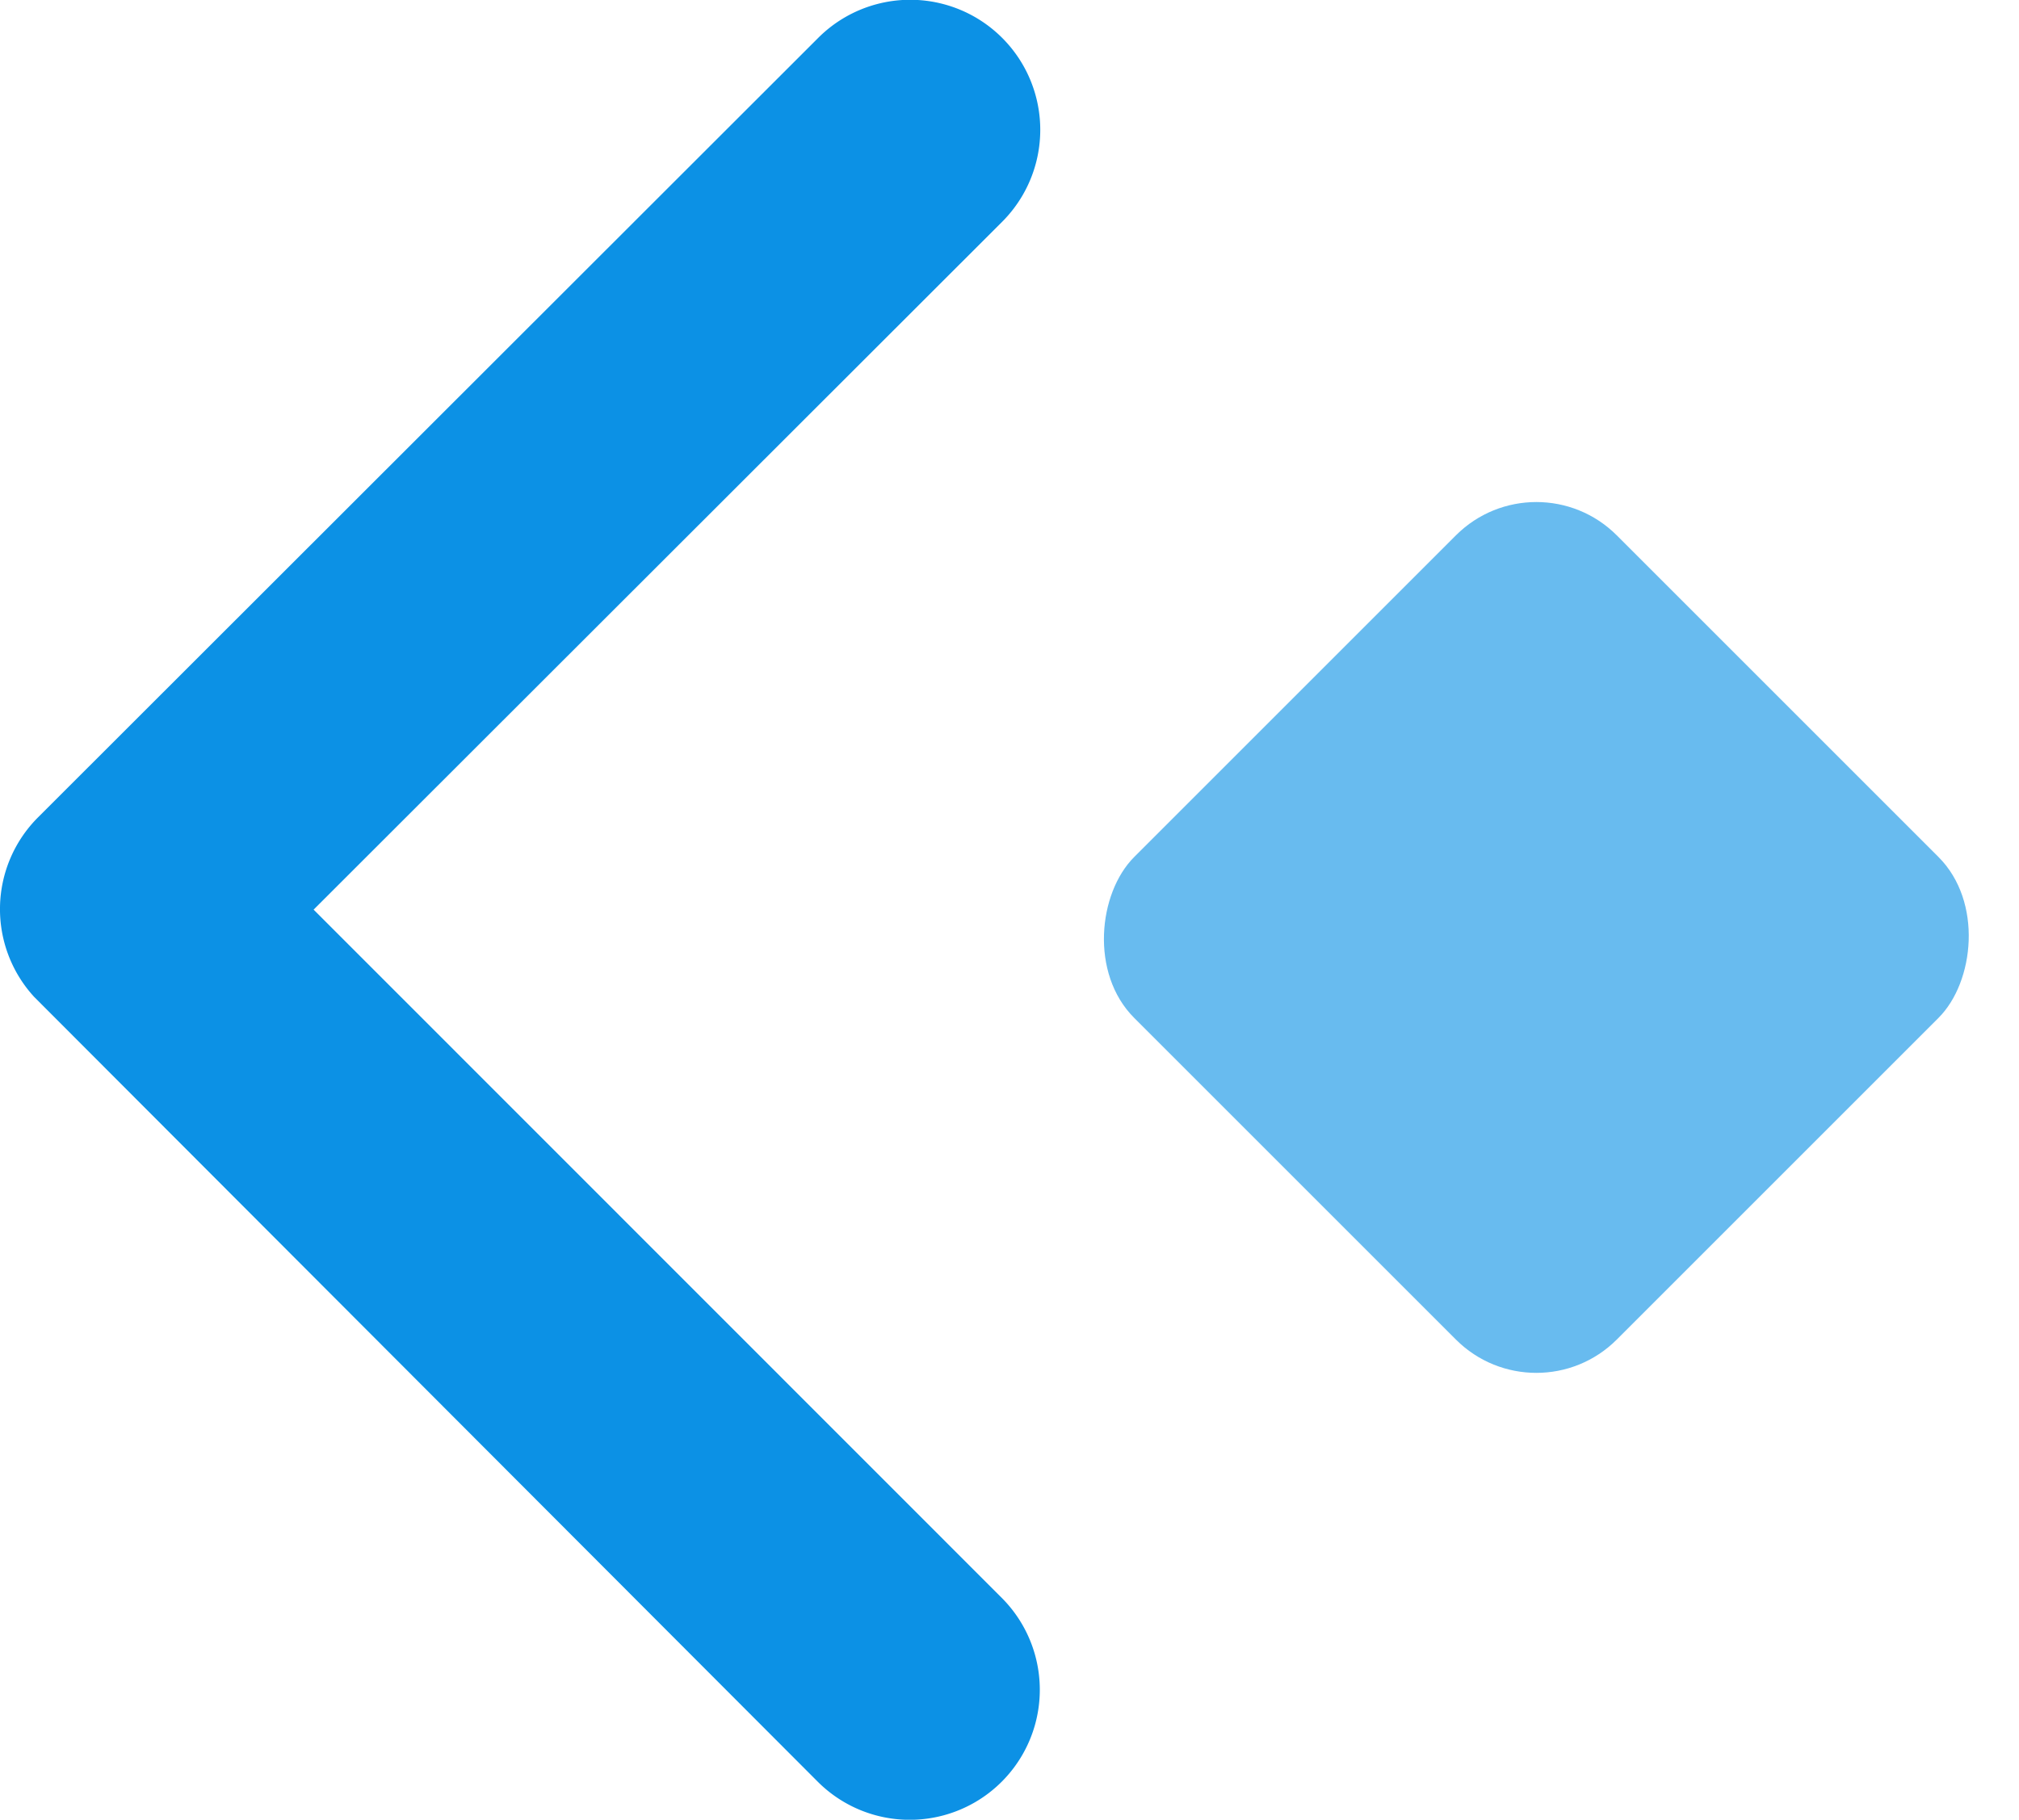 <svg xmlns="http://www.w3.org/2000/svg" width="17.749" height="16" viewBox="0 0 17.749 16"><defs><style>.a,.b{fill:#0c91e5;}.a{opacity:0.62;}</style></defs><g transform="translate(-531.5 -143)"><rect class="a" width="6" height="6" rx="1" transform="translate(545.006 147) rotate(45)"/><path class="b" d="M14.008,14.192l6.054-6.049a1.143,1.143,0,1,0-1.619-1.615l-6.859,6.854a1.141,1.141,0,0,0-.033,1.577l6.888,6.9a1.143,1.143,0,1,0,1.619-1.615Z" transform="translate(520.249 136.806)"/></g></svg>